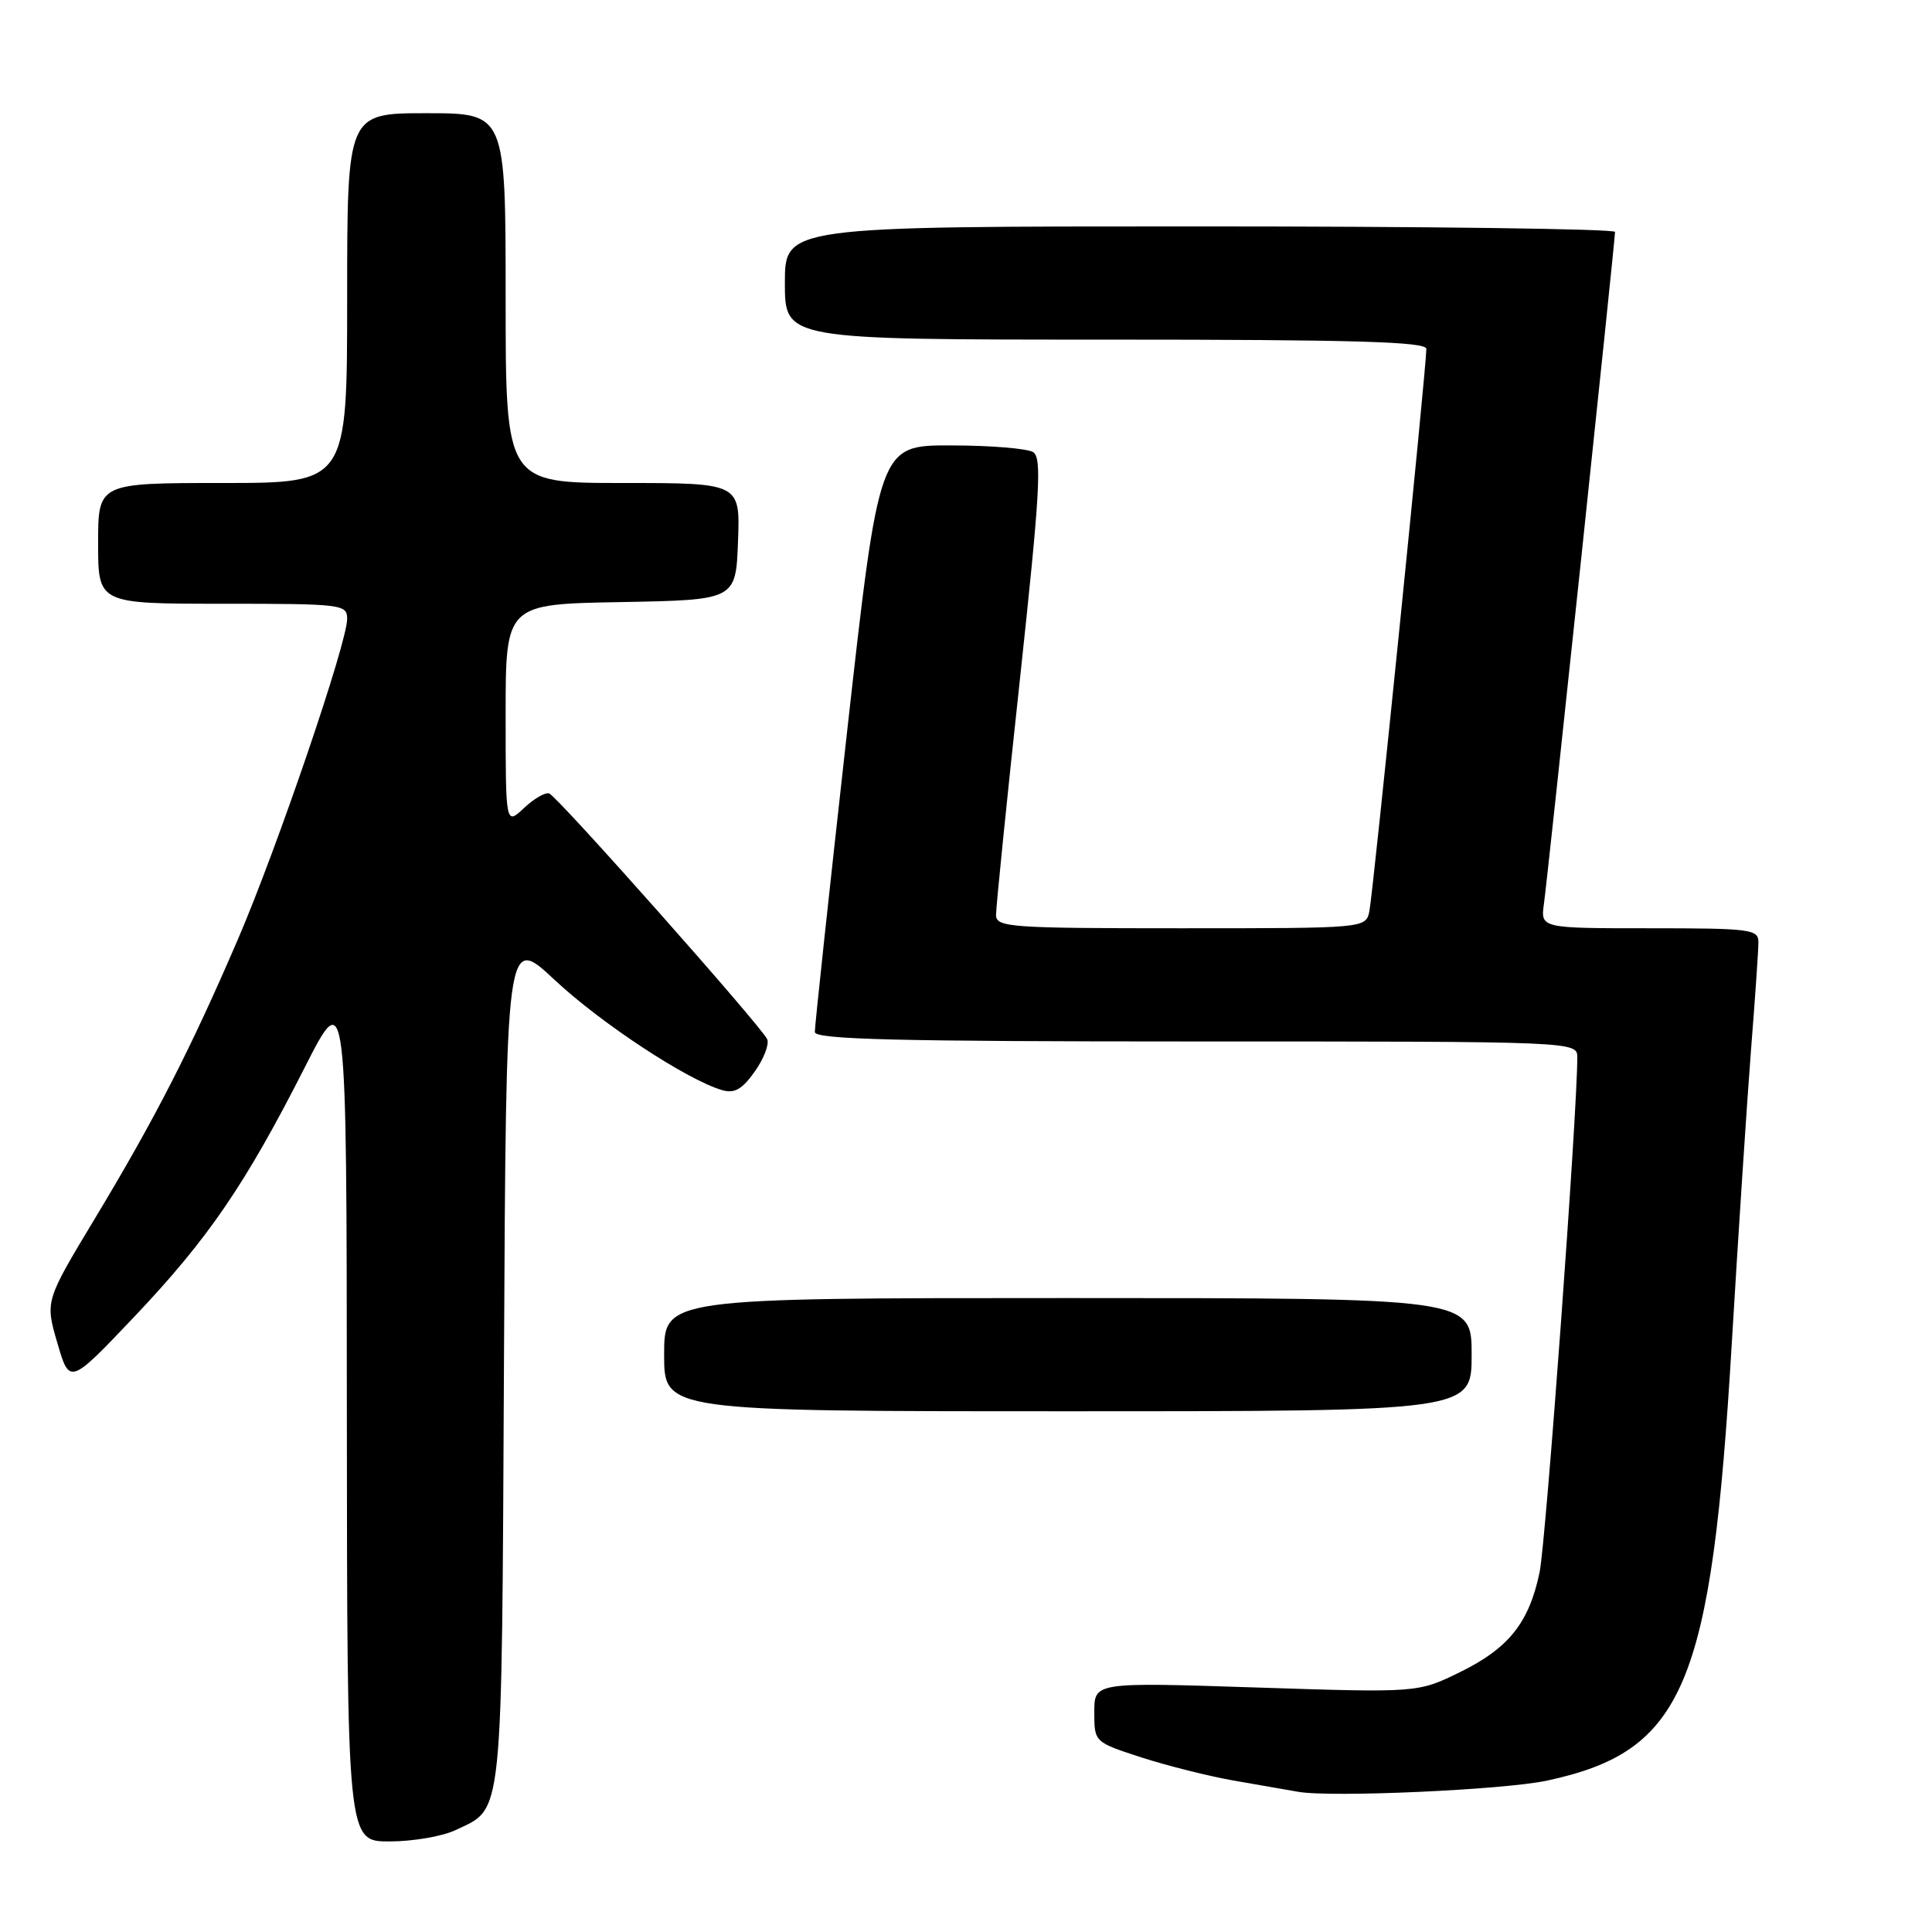 <?xml version="1.0" encoding="UTF-8" standalone="no"?>
<!DOCTYPE svg PUBLIC "-//W3C//DTD SVG 1.1//EN" "http://www.w3.org/Graphics/SVG/1.1/DTD/svg11.dtd" >
<svg xmlns="http://www.w3.org/2000/svg" xmlns:xlink="http://www.w3.org/1999/xlink" version="1.1" viewBox="0 0 256 256">
 <g >
 <path fill="currentColor"
d=" M 60.36 242.50 C 66.73 239.47 66.47 242.02 66.78 180.17 C 67.06 123.83 67.06 123.83 73.50 129.85 C 79.62 135.58 91.01 143.07 95.66 144.44 C 97.31 144.93 98.32 144.36 100.00 142.00 C 101.20 140.31 101.95 138.38 101.66 137.71 C 100.95 136.06 73.93 105.59 72.78 105.14 C 72.27 104.95 70.76 105.81 69.43 107.07 C 67.00 109.35 67.00 109.35 67.00 94.70 C 67.00 80.05 67.00 80.05 82.25 79.78 C 97.50 79.50 97.50 79.50 97.79 71.75 C 98.08 64.00 98.08 64.00 82.54 64.00 C 67.00 64.00 67.00 64.00 67.00 39.50 C 67.00 15.00 67.00 15.00 56.50 15.00 C 46.00 15.00 46.00 15.00 46.00 39.50 C 46.00 64.00 46.00 64.00 29.50 64.00 C 13.00 64.00 13.00 64.00 13.00 72.00 C 13.00 80.00 13.00 80.00 29.50 80.00 C 45.37 80.00 46.00 80.08 46.00 82.01 C 46.00 85.17 36.74 112.33 31.53 124.45 C 25.27 139.00 20.53 148.26 12.58 161.45 C 5.98 172.40 5.98 172.40 7.60 177.95 C 9.22 183.50 9.22 183.50 17.77 174.50 C 27.57 164.17 32.48 156.99 40.35 141.50 C 45.93 130.50 45.93 130.50 45.96 187.25 C 46.00 244.00 46.00 244.00 51.60 244.00 C 54.68 244.00 58.62 243.33 60.36 242.50 Z  M 205.00 235.94 C 223.16 232.02 226.77 223.47 229.47 178.00 C 230.34 163.43 231.49 145.92 232.02 139.10 C 232.56 132.29 233.00 125.87 233.00 124.85 C 233.00 123.13 231.96 123.00 218.56 123.00 C 204.13 123.00 204.13 123.00 204.58 119.75 C 205.09 116.20 214.00 31.92 214.00 30.73 C 214.00 30.33 189.25 30.00 159.00 30.00 C 104.00 30.00 104.00 30.00 104.00 37.50 C 104.00 45.00 104.00 45.00 146.50 45.00 C 179.50 45.00 189.00 45.28 189.00 46.23 C 189.00 48.69 181.92 118.56 181.45 120.75 C 180.96 123.00 180.96 123.00 156.48 123.00 C 133.84 123.00 132.00 122.87 131.98 121.25 C 131.97 120.29 133.38 106.29 135.13 90.15 C 137.80 65.33 138.08 60.66 136.90 59.91 C 136.13 59.43 131.22 59.02 125.99 59.02 C 116.49 59.00 116.49 59.00 112.21 97.25 C 109.86 118.29 107.95 136.06 107.97 136.75 C 107.99 137.73 118.78 138.00 158.50 138.00 C 209.00 138.00 209.00 138.00 209.00 140.13 C 209.00 147.52 204.84 204.38 204.00 208.35 C 202.60 215.04 199.91 218.41 193.41 221.59 C 187.86 224.30 187.86 224.30 166.43 223.60 C 145.00 222.90 145.00 222.90 145.00 226.87 C 145.00 230.84 145.00 230.84 151.25 232.87 C 154.69 233.98 160.20 235.36 163.50 235.94 C 166.80 236.51 170.62 237.18 172.00 237.42 C 176.37 238.20 199.29 237.17 205.00 235.94 Z  M 195.00 179.50 C 195.00 172.00 195.00 172.00 141.50 172.00 C 88.00 172.00 88.00 172.00 88.00 179.50 C 88.00 187.00 88.00 187.00 141.50 187.00 C 195.00 187.00 195.00 187.00 195.00 179.50 Z "/>
</g>
</svg>